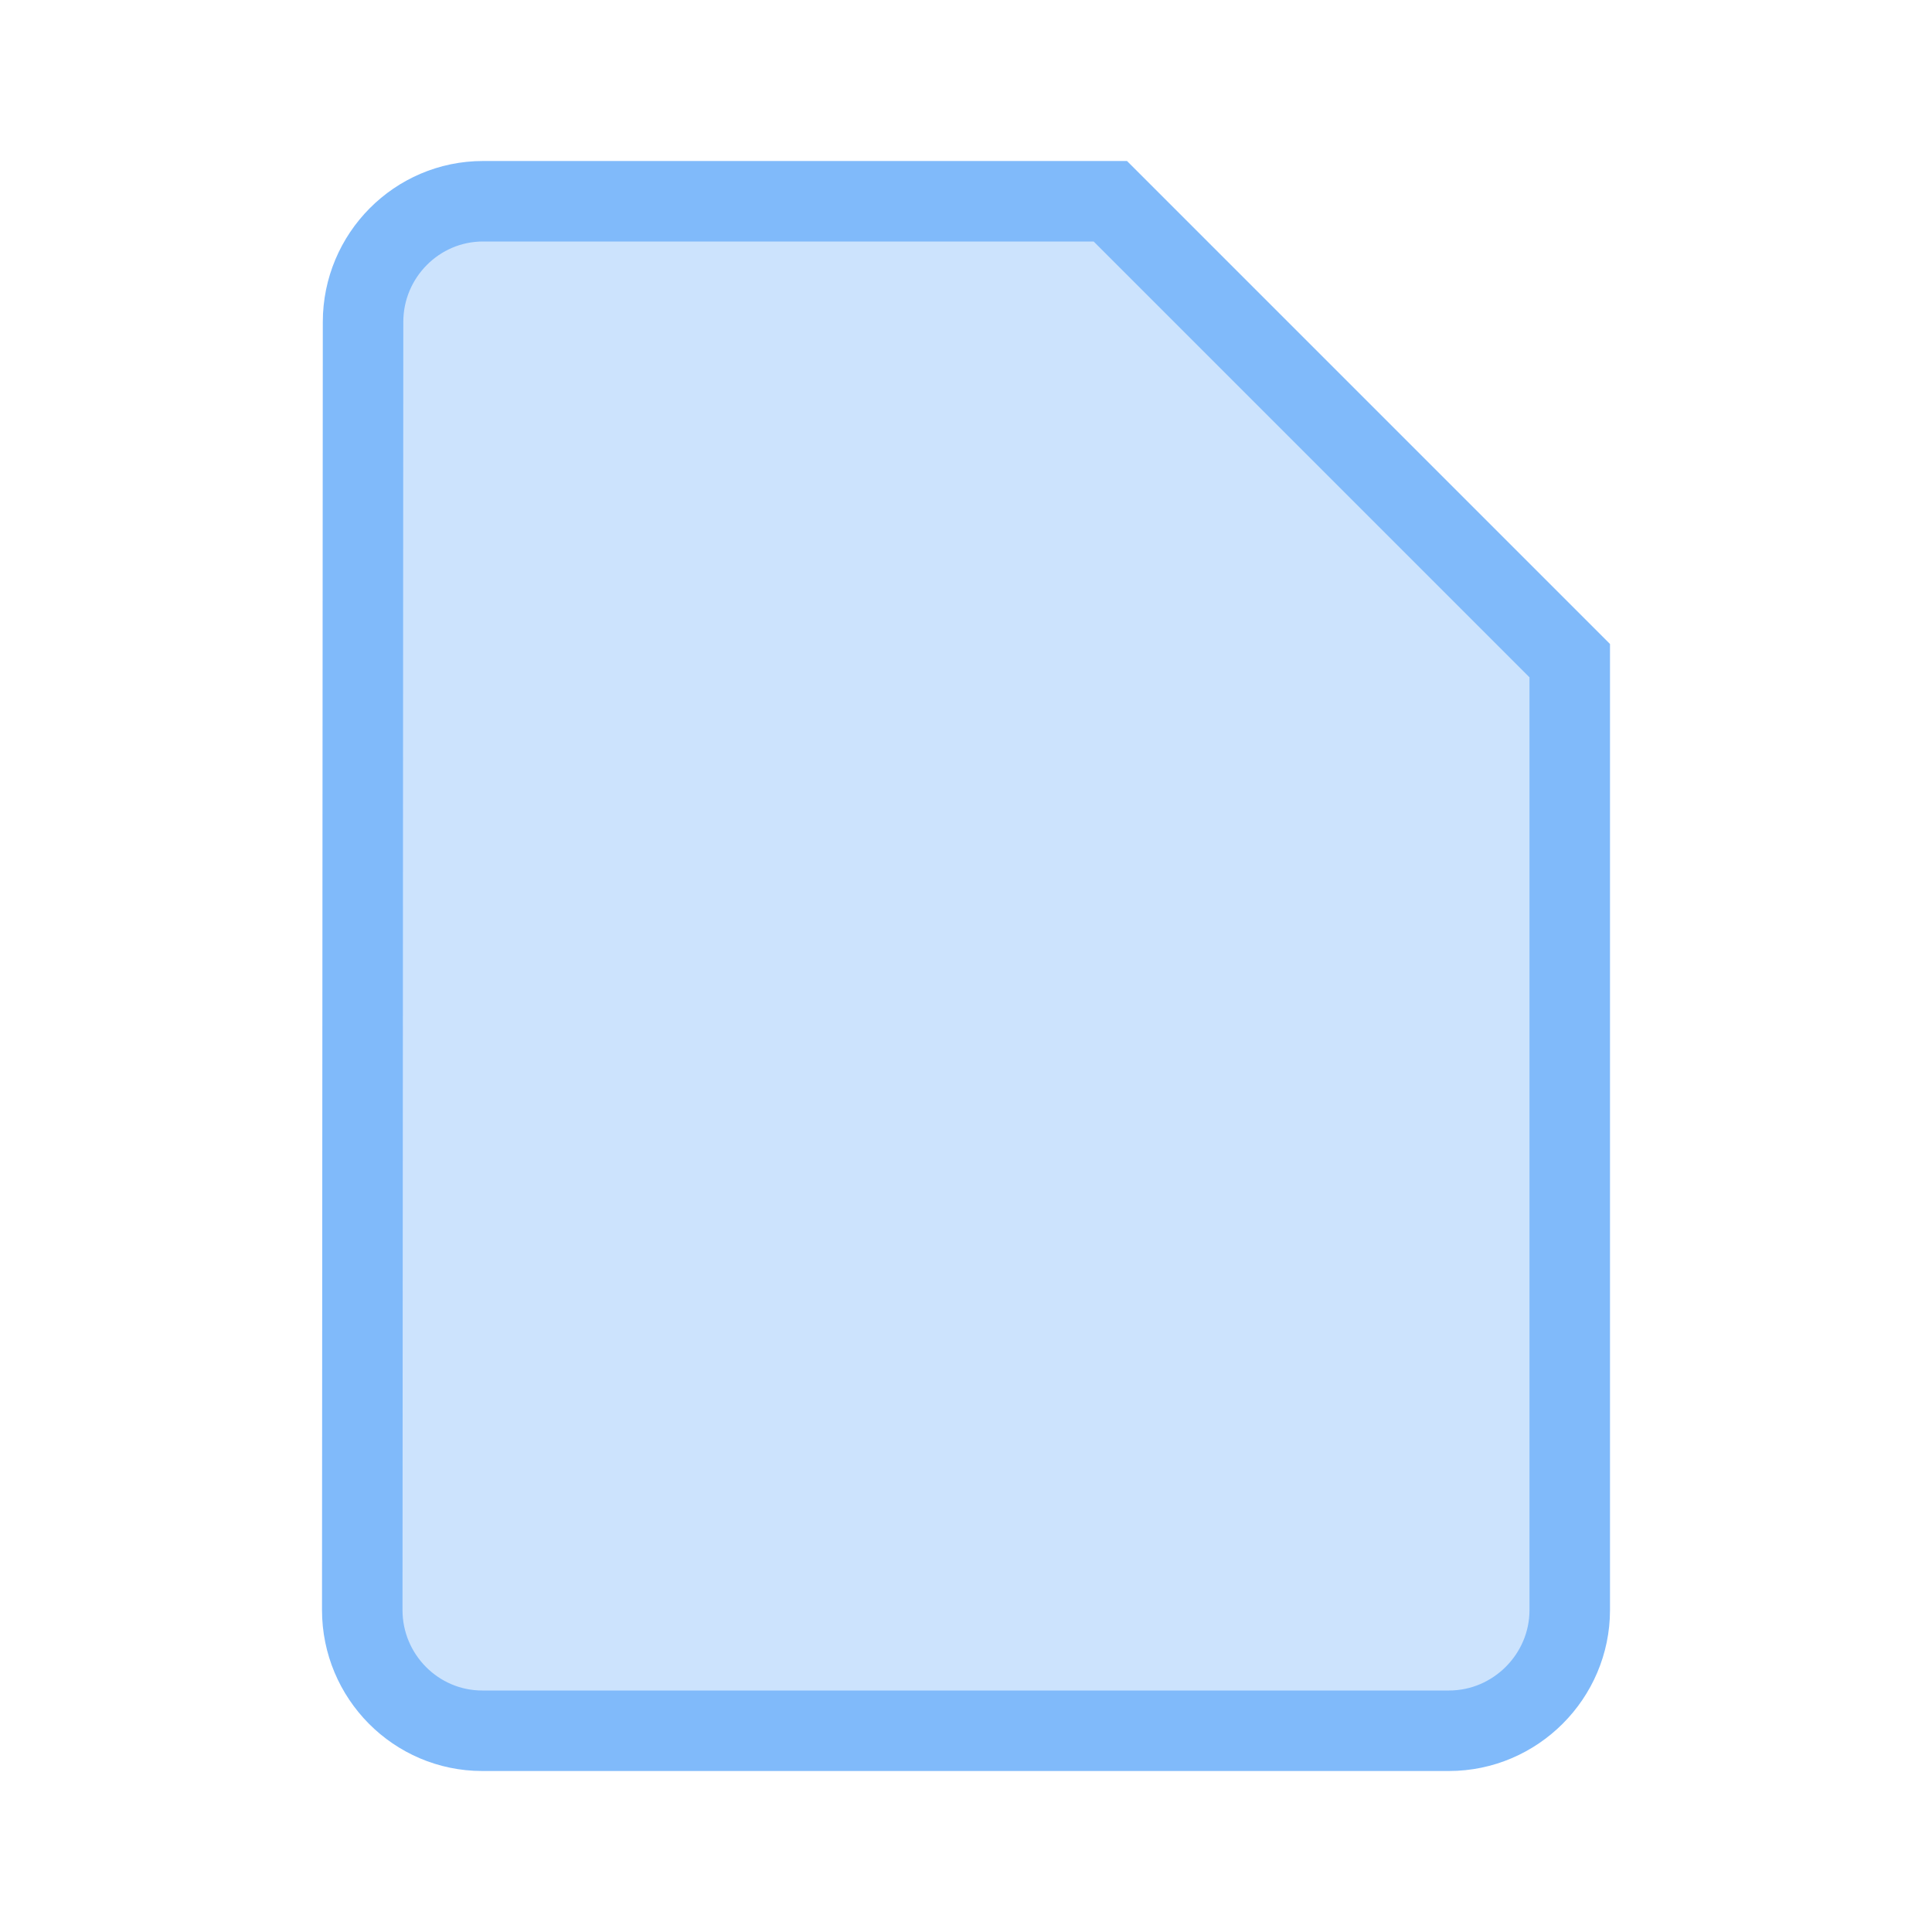 <svg width="24" height="24" viewBox="0 0 24 24" fill="none" xmlns="http://www.w3.org/2000/svg">
<path d="M4.51 4V4C4.51 3.173 5.179 2.5 6 2.5H13.793L19.5 8.207V20C19.5 20.824 18.824 21.5 18 21.5H5.99C5.169 21.5 4.5 20.827 4.5 20C4.5 20 4.5 20 4.5 20L4.51 4Z" fill="#CCE3FD" stroke="#80BAFA"/>
</svg>
